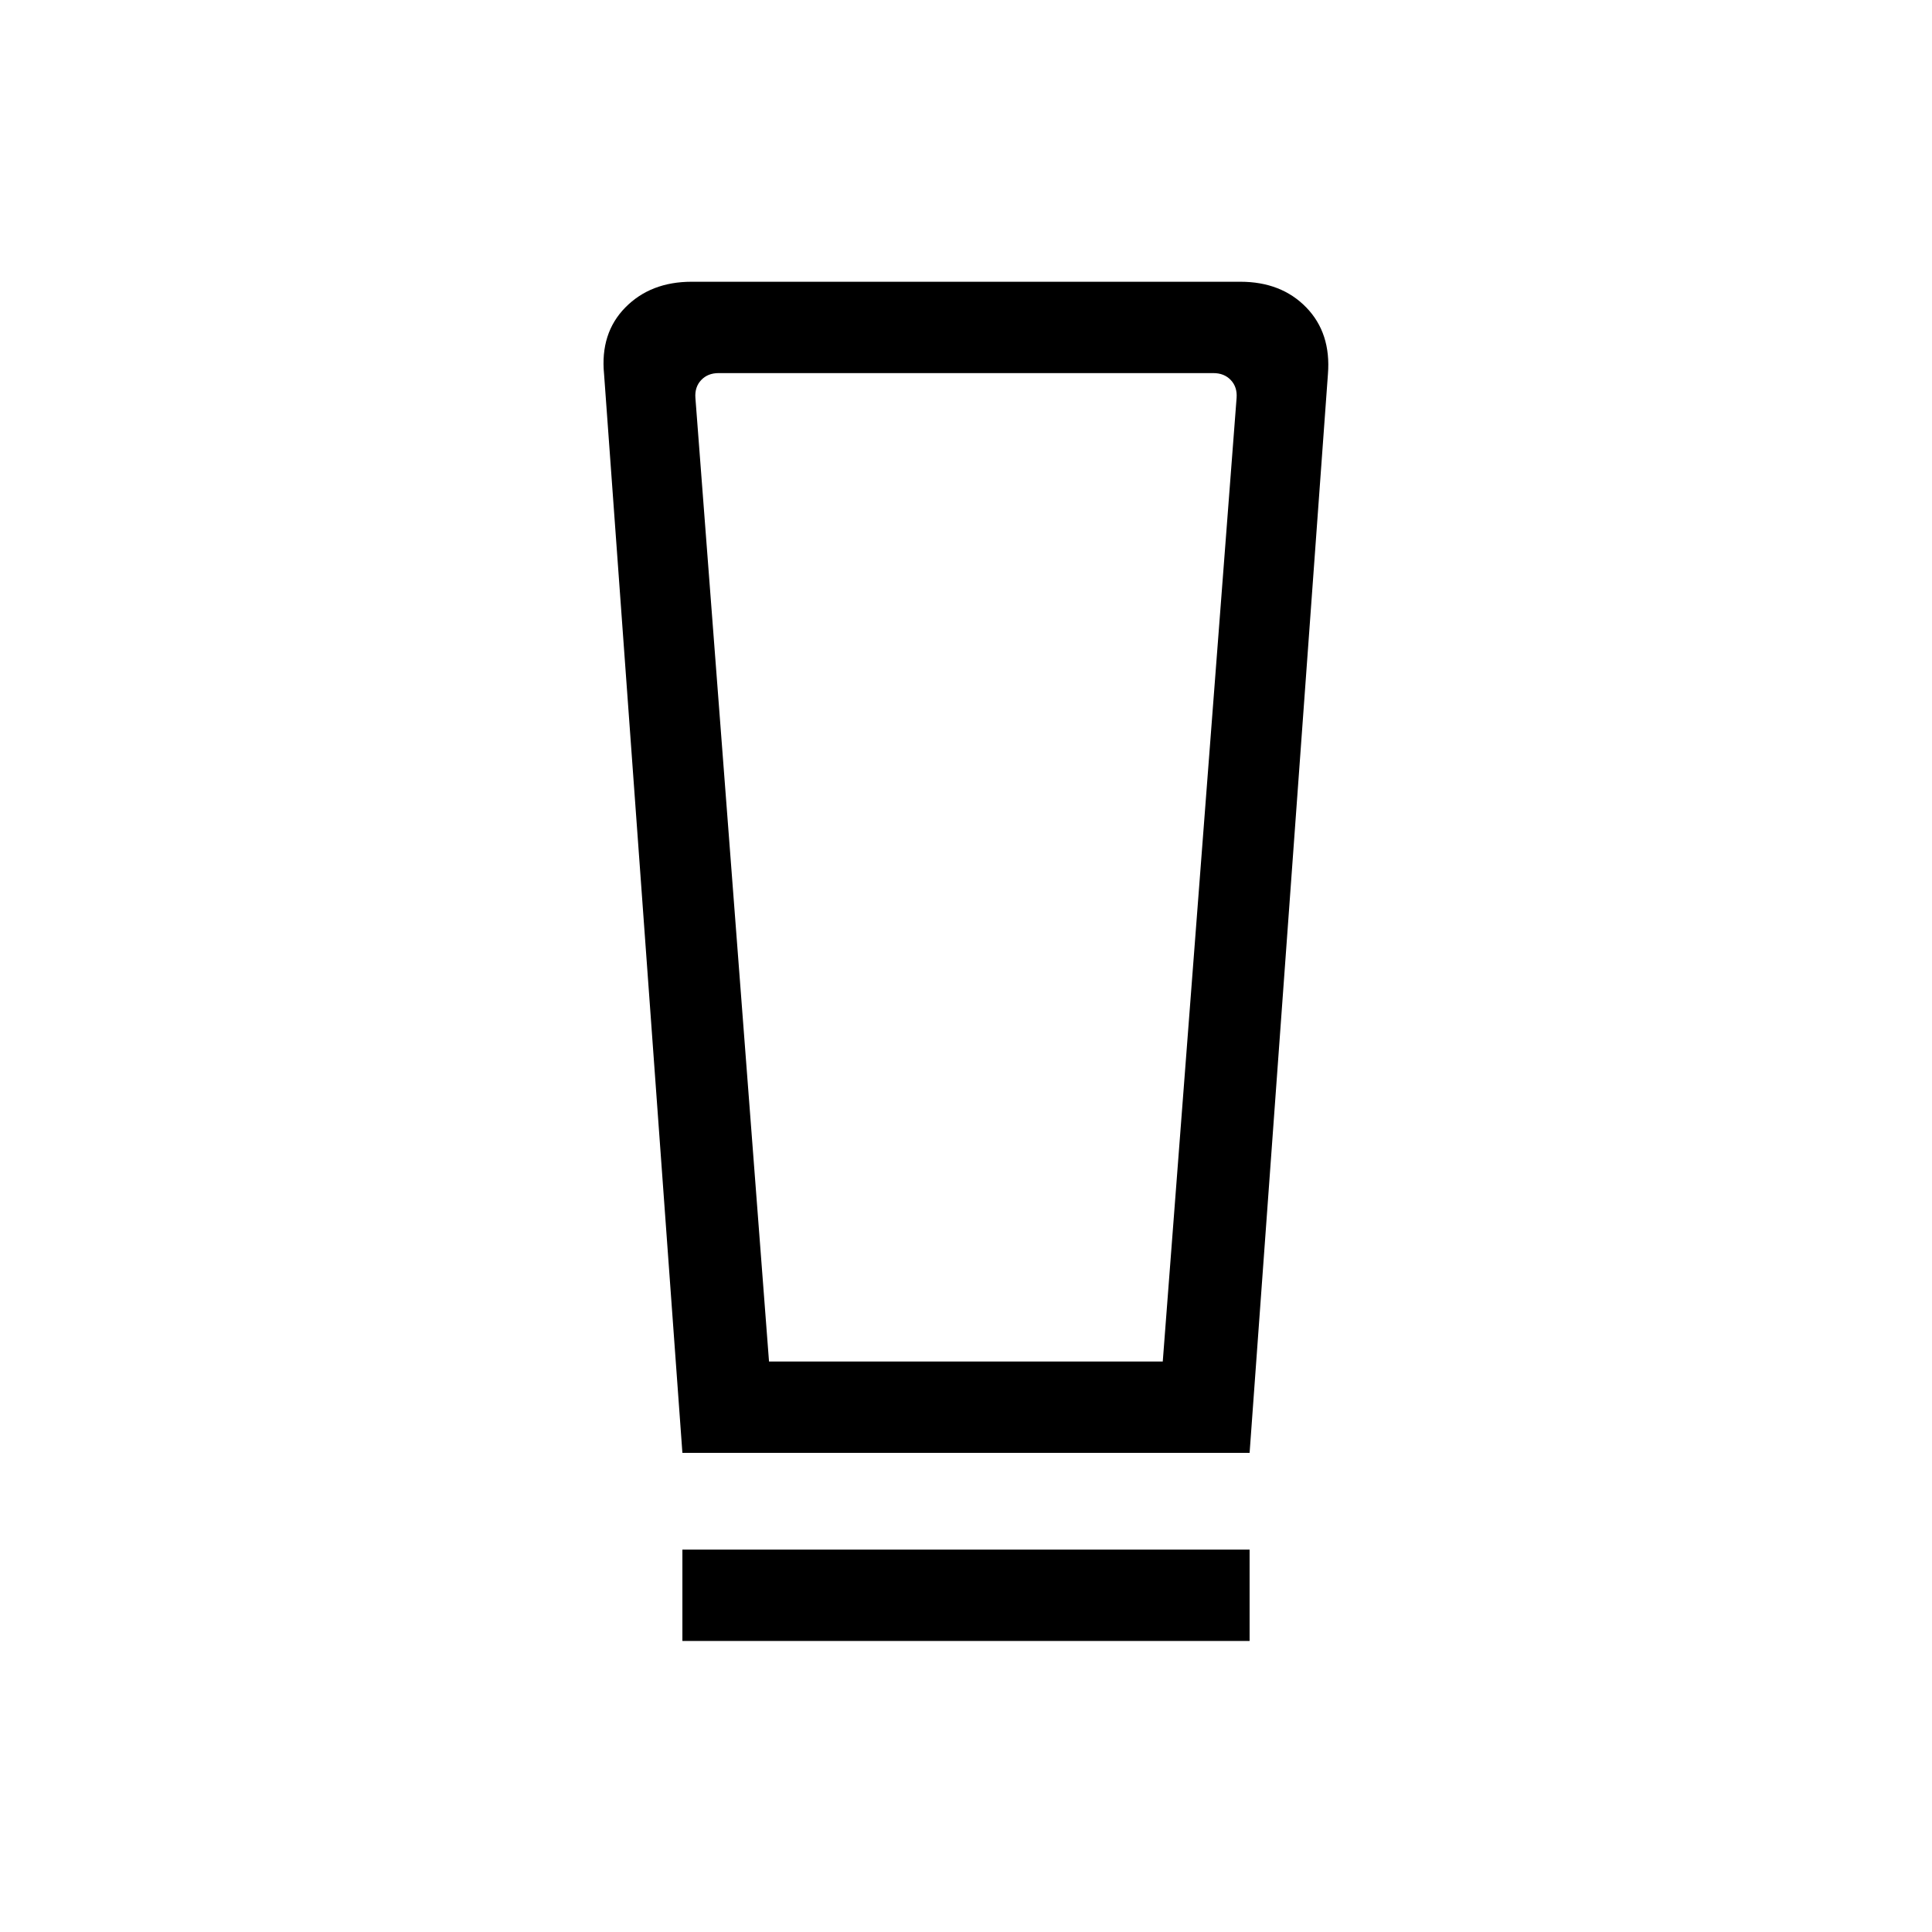 <svg xmlns="http://www.w3.org/2000/svg" height="48" viewBox="0 -960 960 960" width="48"><path d="M339.08-144.62V-190h281.84v45.38H339.08Zm0-93.46-38.92-536q-2-20.38 10.57-33.15Q323.31-820 343.69-820h272.62q20.38 0 32.77 12.77 12.38 12.77 10.76 33.15l-38.92 536H339.08Zm43.04-45.38h195.65l36.69-478.85q.39-5.38-2.88-8.84t-8.66-3.46H357.08q-5.39 0-8.66 3.46-3.27 3.46-2.88 8.84l36.58 478.85Zm.01-491.15h-36.59 268.92-232.33Z"/></svg>